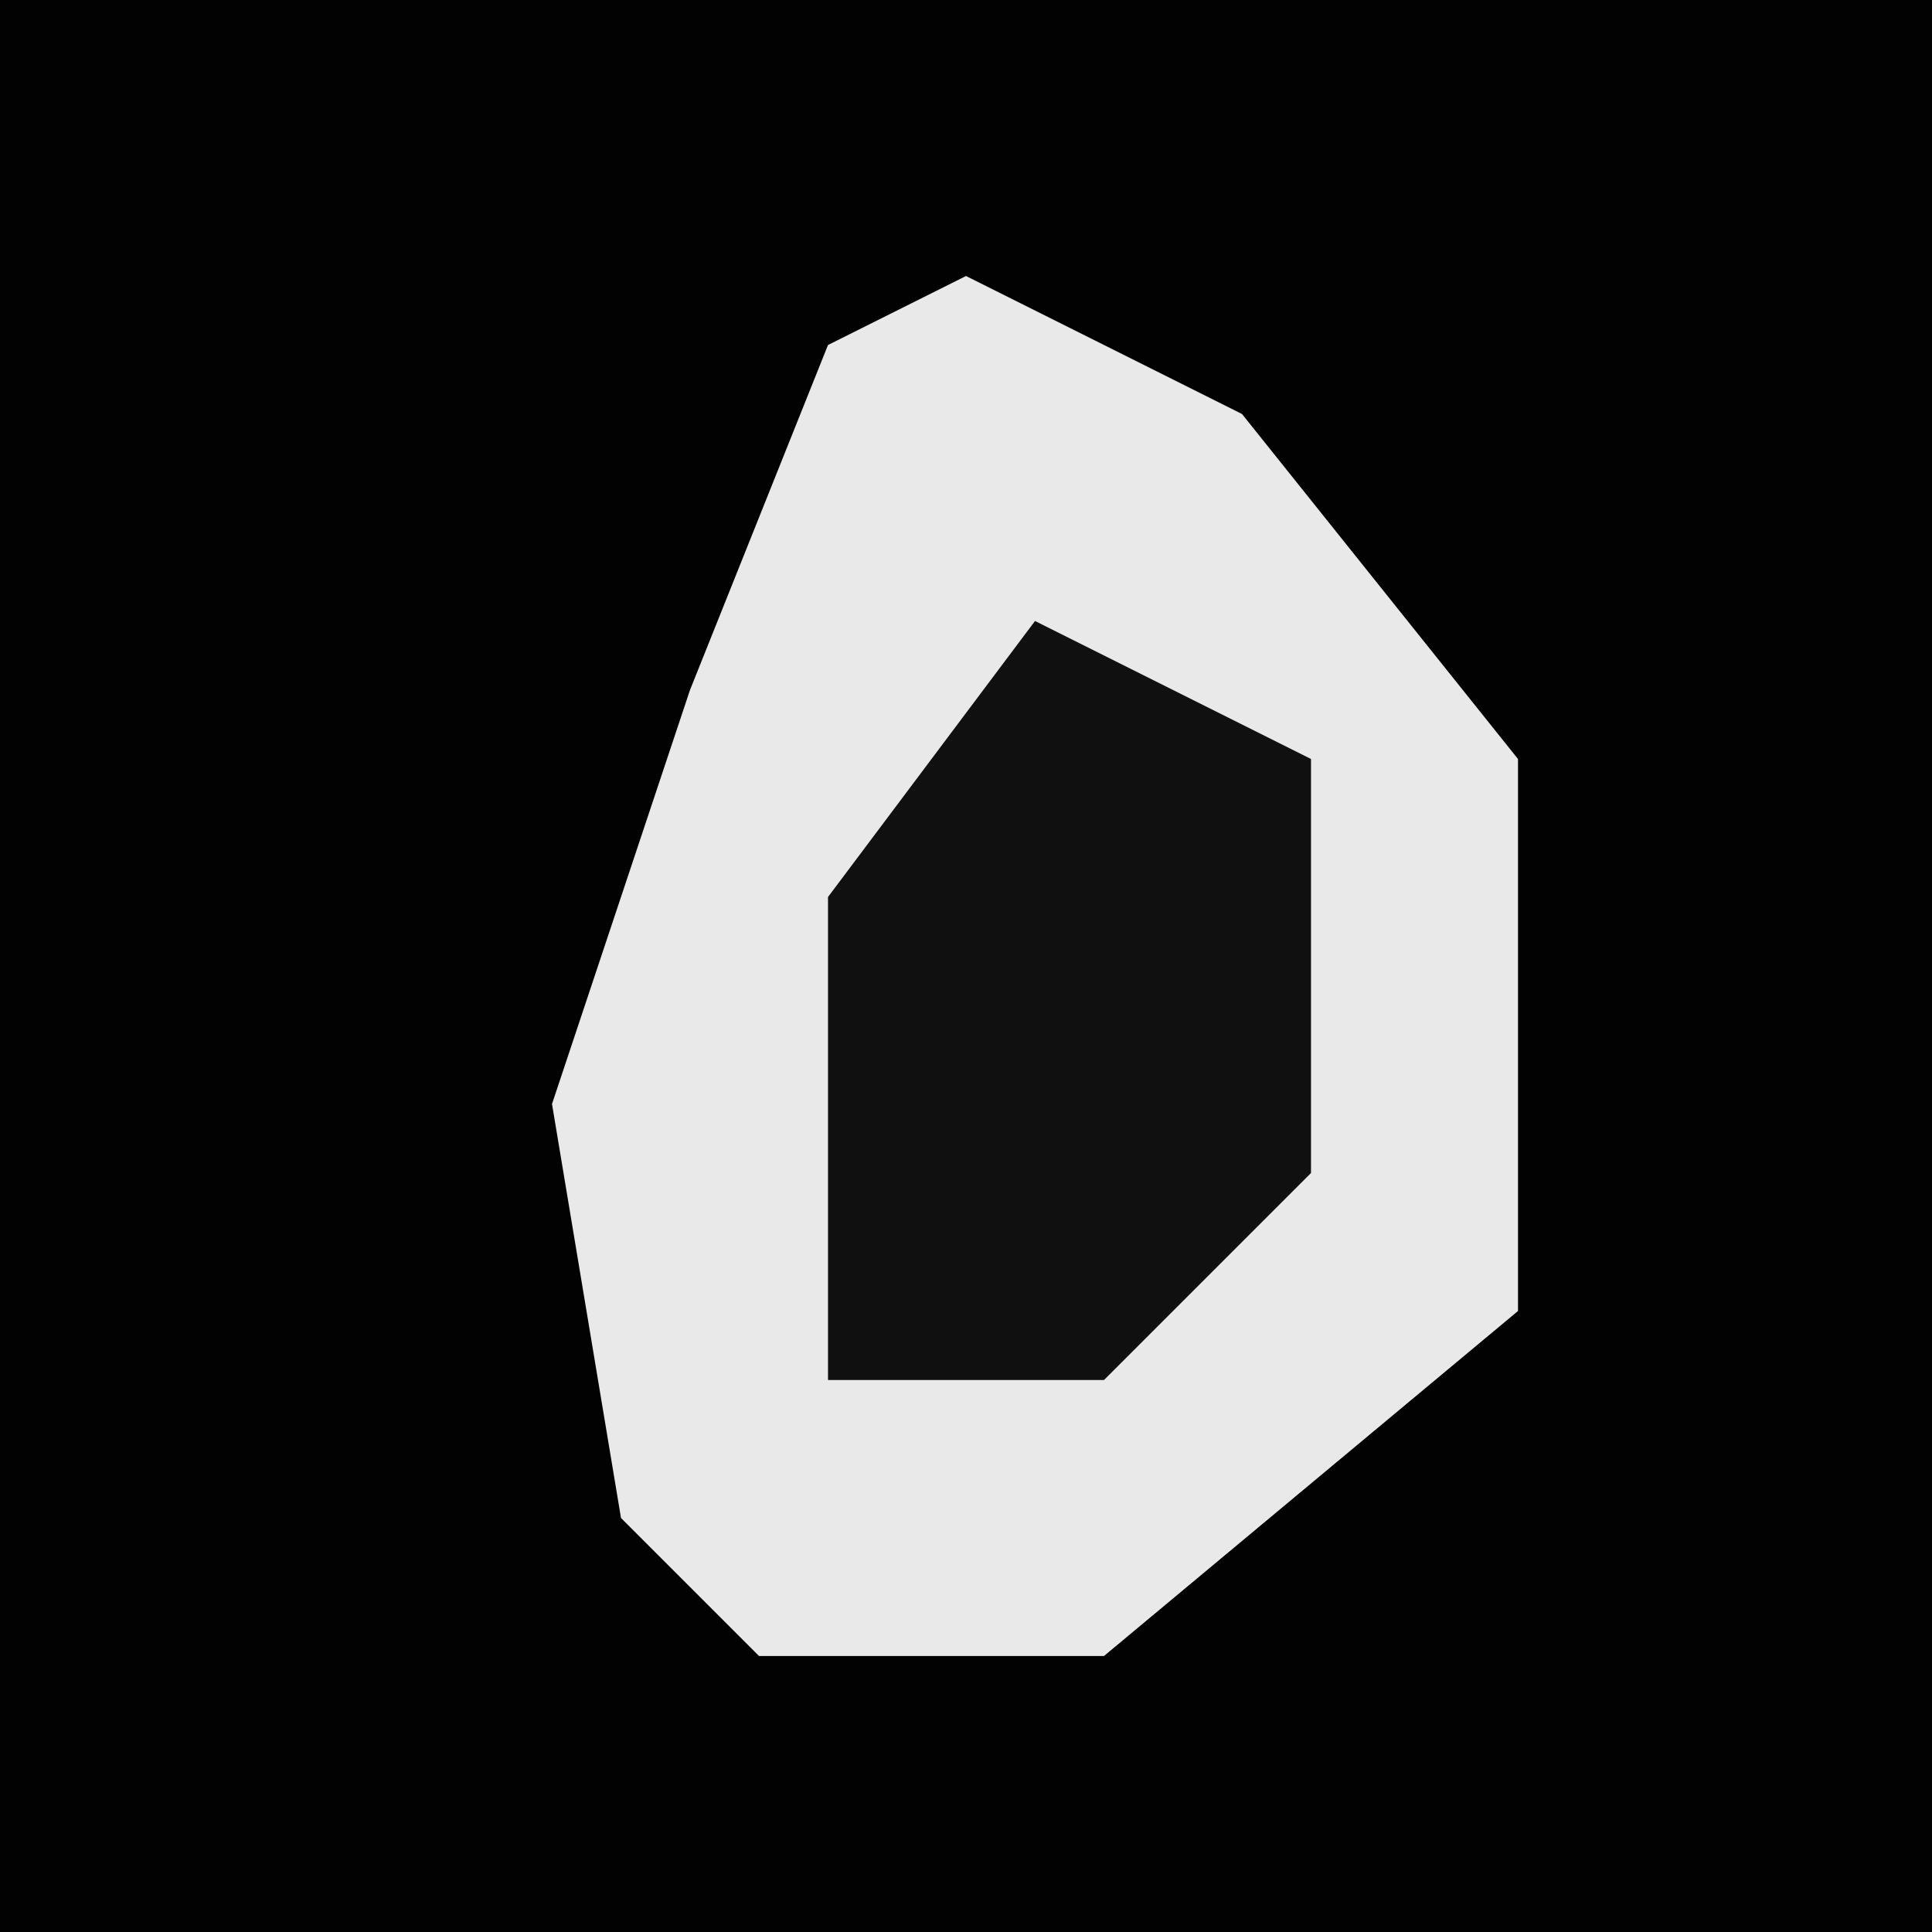 <?xml version="1.0" encoding="UTF-8"?>
<svg version="1.1" xmlns="http://www.w3.org/2000/svg" width="28" height="28">
<path d="M0,0 L28,0 L28,28 L0,28 Z " fill="#020202" transform="translate(0,0)"/>
<path d="M0,0 L4,2 L8,7 L8,15 L2,20 L-3,20 L-5,18 L-6,12 L-4,6 L-2,1 Z " fill="#E9E9E9" transform="translate(14,4)"/>
<path d="M0,0 L4,2 L4,8 L1,11 L-3,11 L-3,4 Z " fill="#101010" transform="translate(15,9)"/>
</svg>
